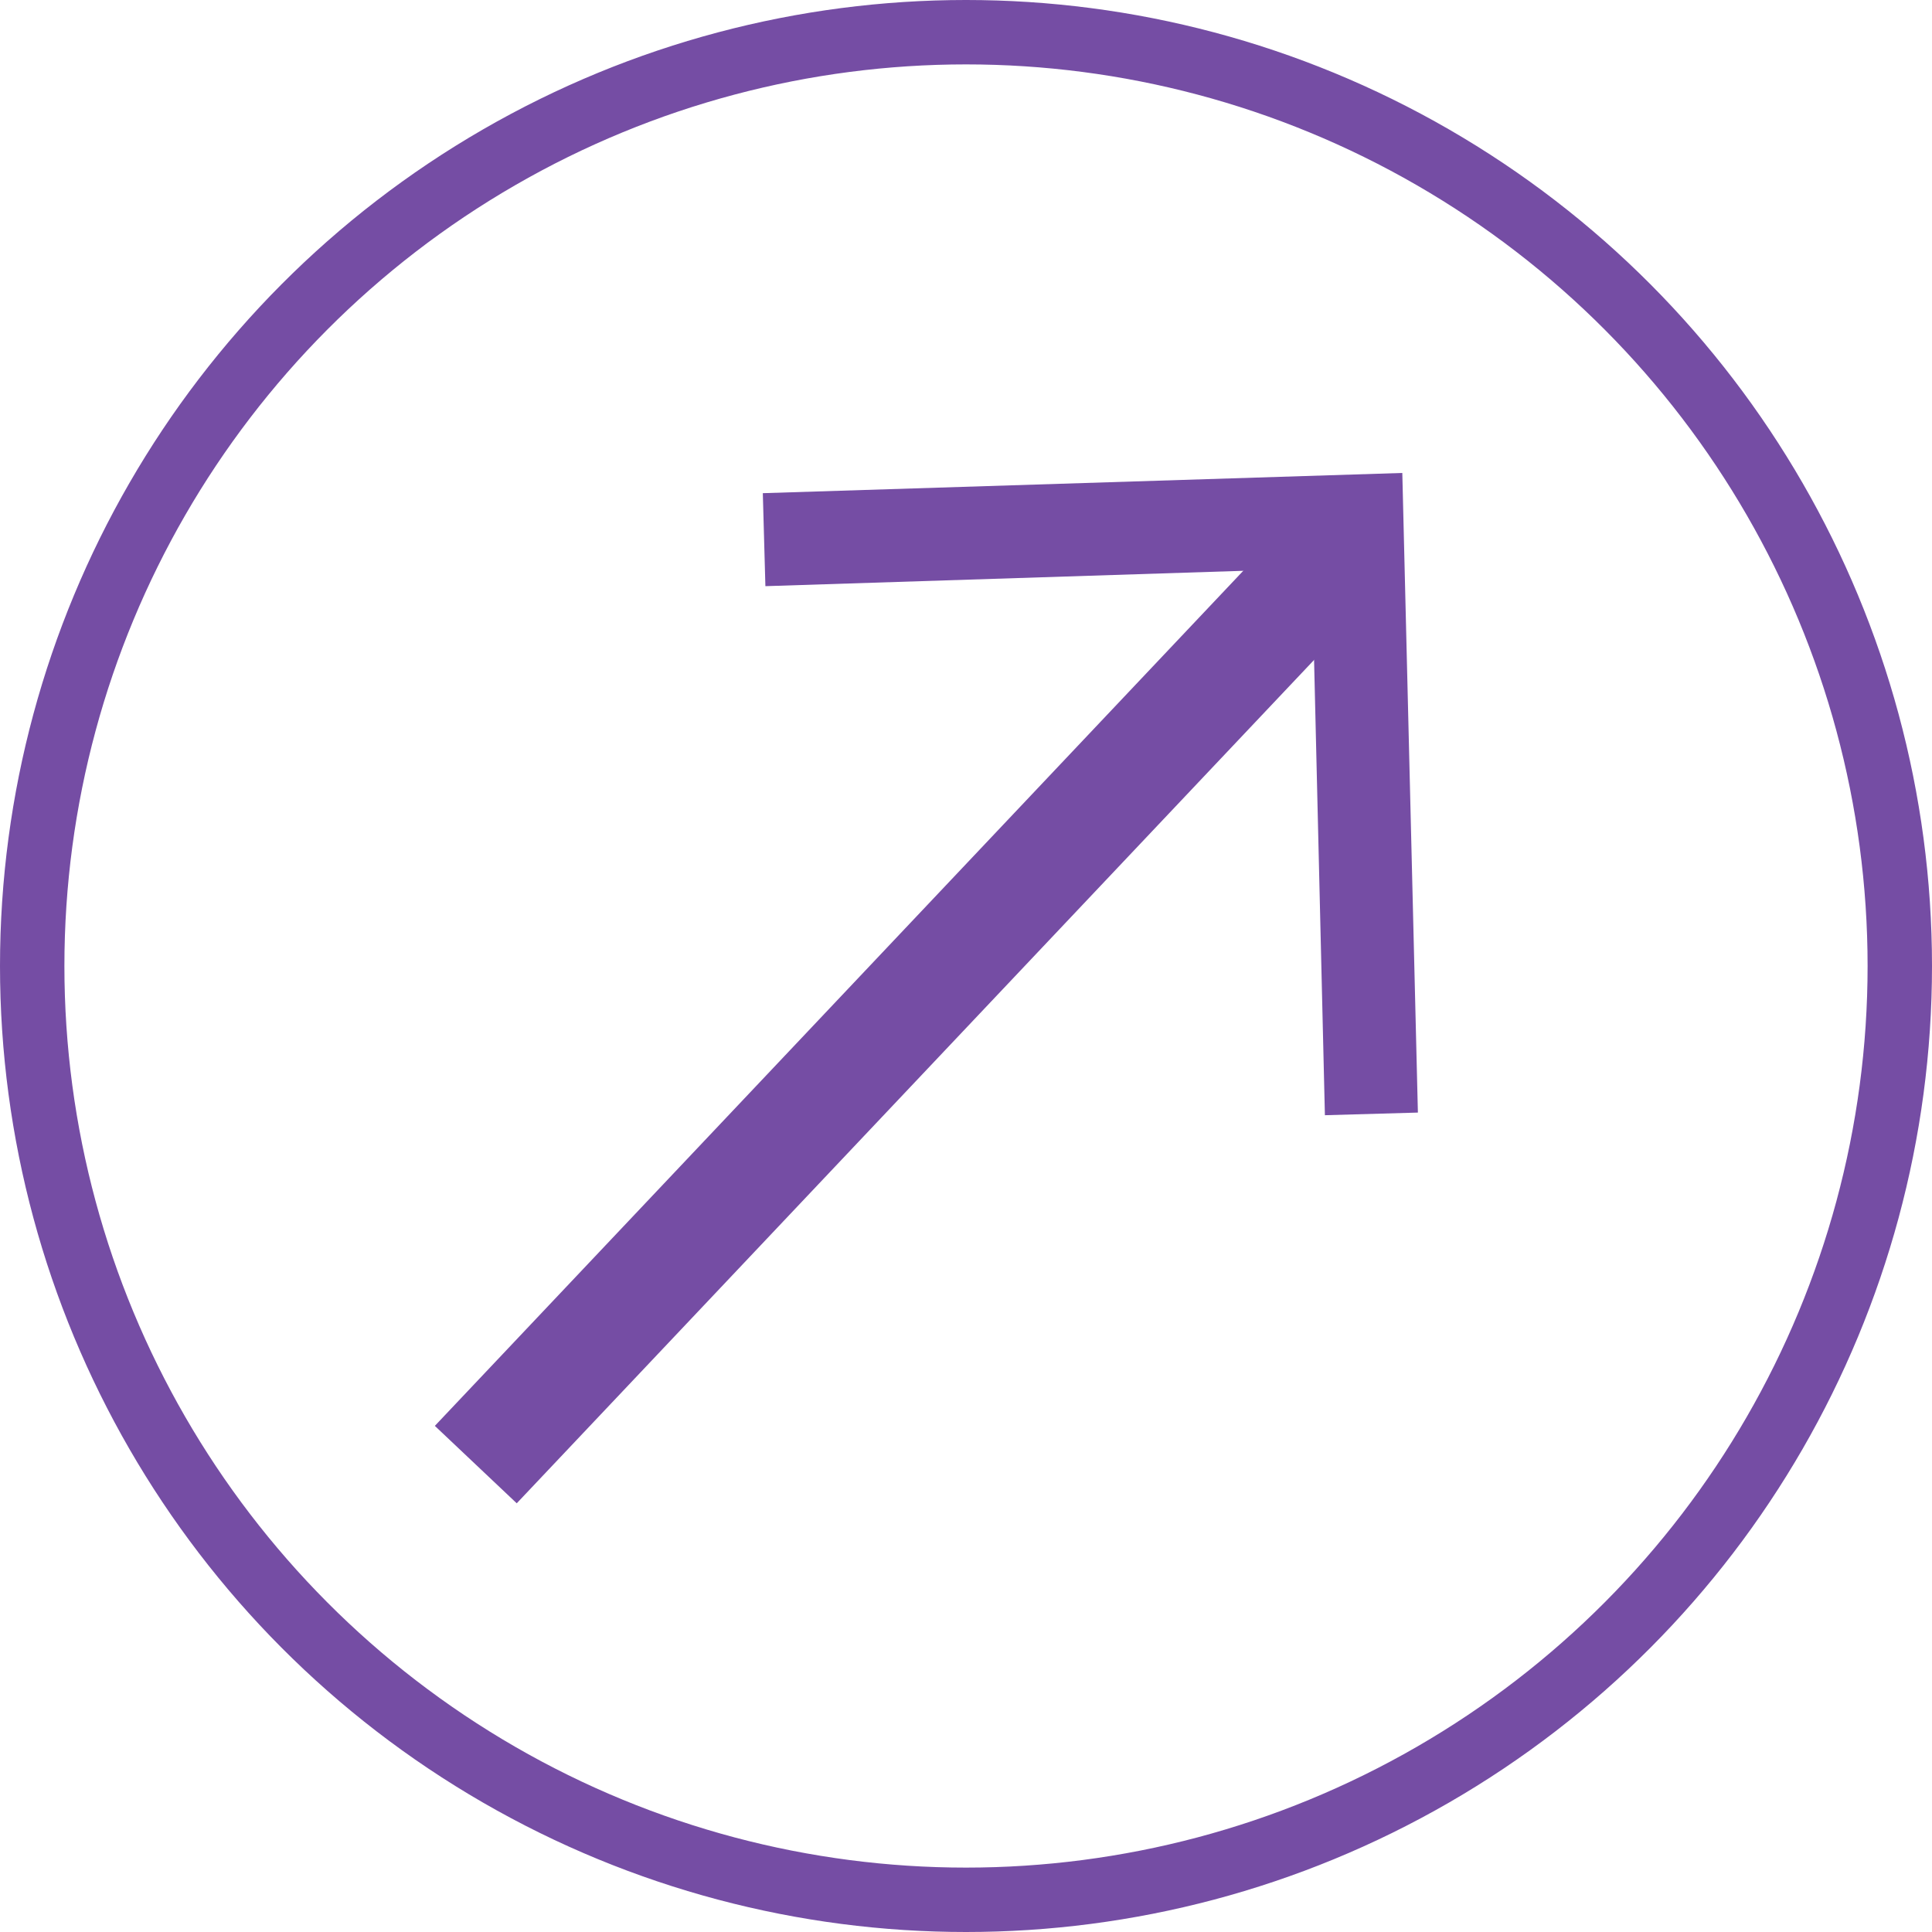 <svg width="30" height="30" viewBox="0 0 30 30" fill="none" xmlns="http://www.w3.org/2000/svg">
<circle cx="15" cy="15" r="14.5" stroke="#754DA4"/>
<line x1="7.388" y1="22.742" x2="21.078" y2="8.262" stroke="#754DA4" stroke-width="1.75"/>
<path d="M22.017 17.276L20.573 17.317L20.371 8.829L11.885 9.102L11.845 7.658L21.775 7.344L22.017 17.276Z" fill="#754DA4"/>
</svg>

